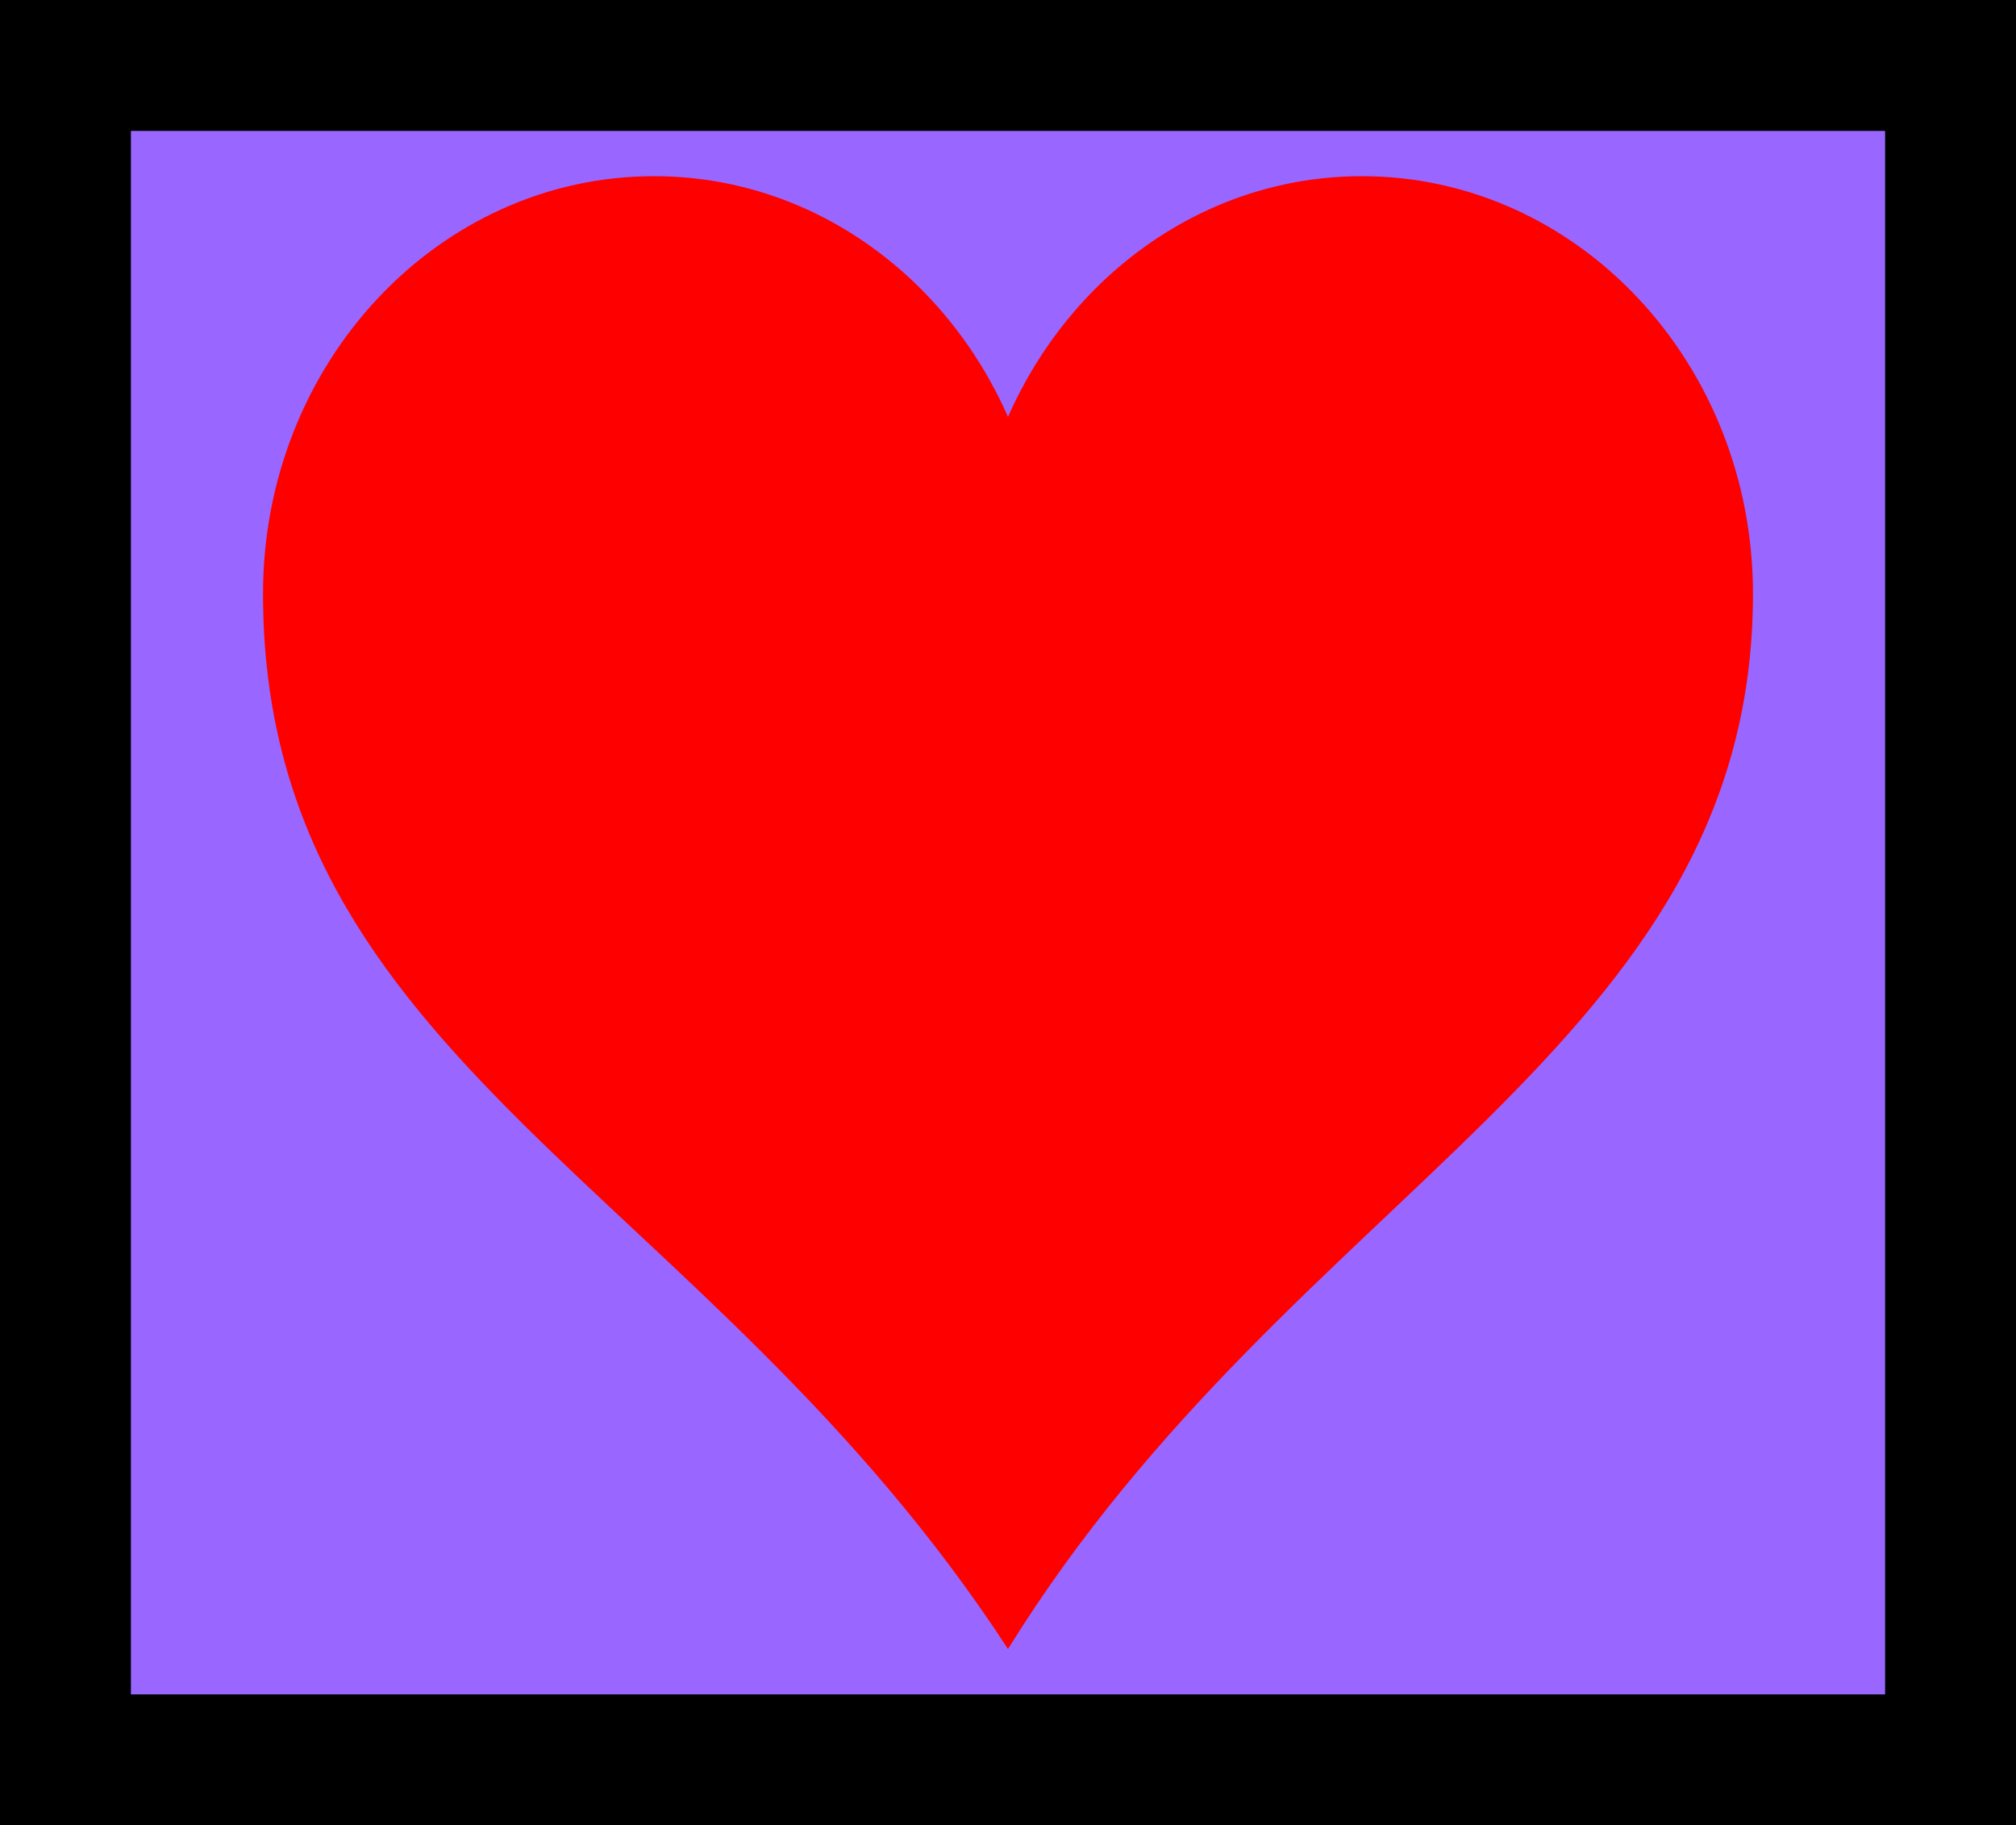 <svg version="1.1" xmlns="http://www.w3.org/2000/svg" xmlns:xlink="http://www.w3.org/1999/xlink" width="30.804" height="27.888" viewBox="0,0,30.804,27.888"><g transform="translate(-224.598,-166.056)"><g data-paper-data="{&quot;isPaintingLayer&quot;:true}" fill-rule="nonzero" stroke-linecap="butt" stroke-miterlimit="10" stroke-dasharray="" stroke-dashoffset="0" style="mix-blend-mode: normal"><path d="M225.598,192.944v-25.888h28.804v25.888z" fill="#9966ff" stroke="#000000" stroke-width="2" stroke-linejoin="miter"/><path d="M240,172.426c0.954,-2.17 3.014,-3.678 5.407,-3.678c3.299,0 5.976,2.858 5.976,6.379c0,6.935 -7.022,9.086 -11.383,16.124c-4.613,-7.082 -11.383,-8.961 -11.383,-16.124c0,-3.521 2.677,-6.379 5.976,-6.379c2.393,0 4.453,1.508 5.407,3.678z" fill="#ff0000" stroke="none" stroke-width="0" stroke-linejoin="round"/></g></g></svg>